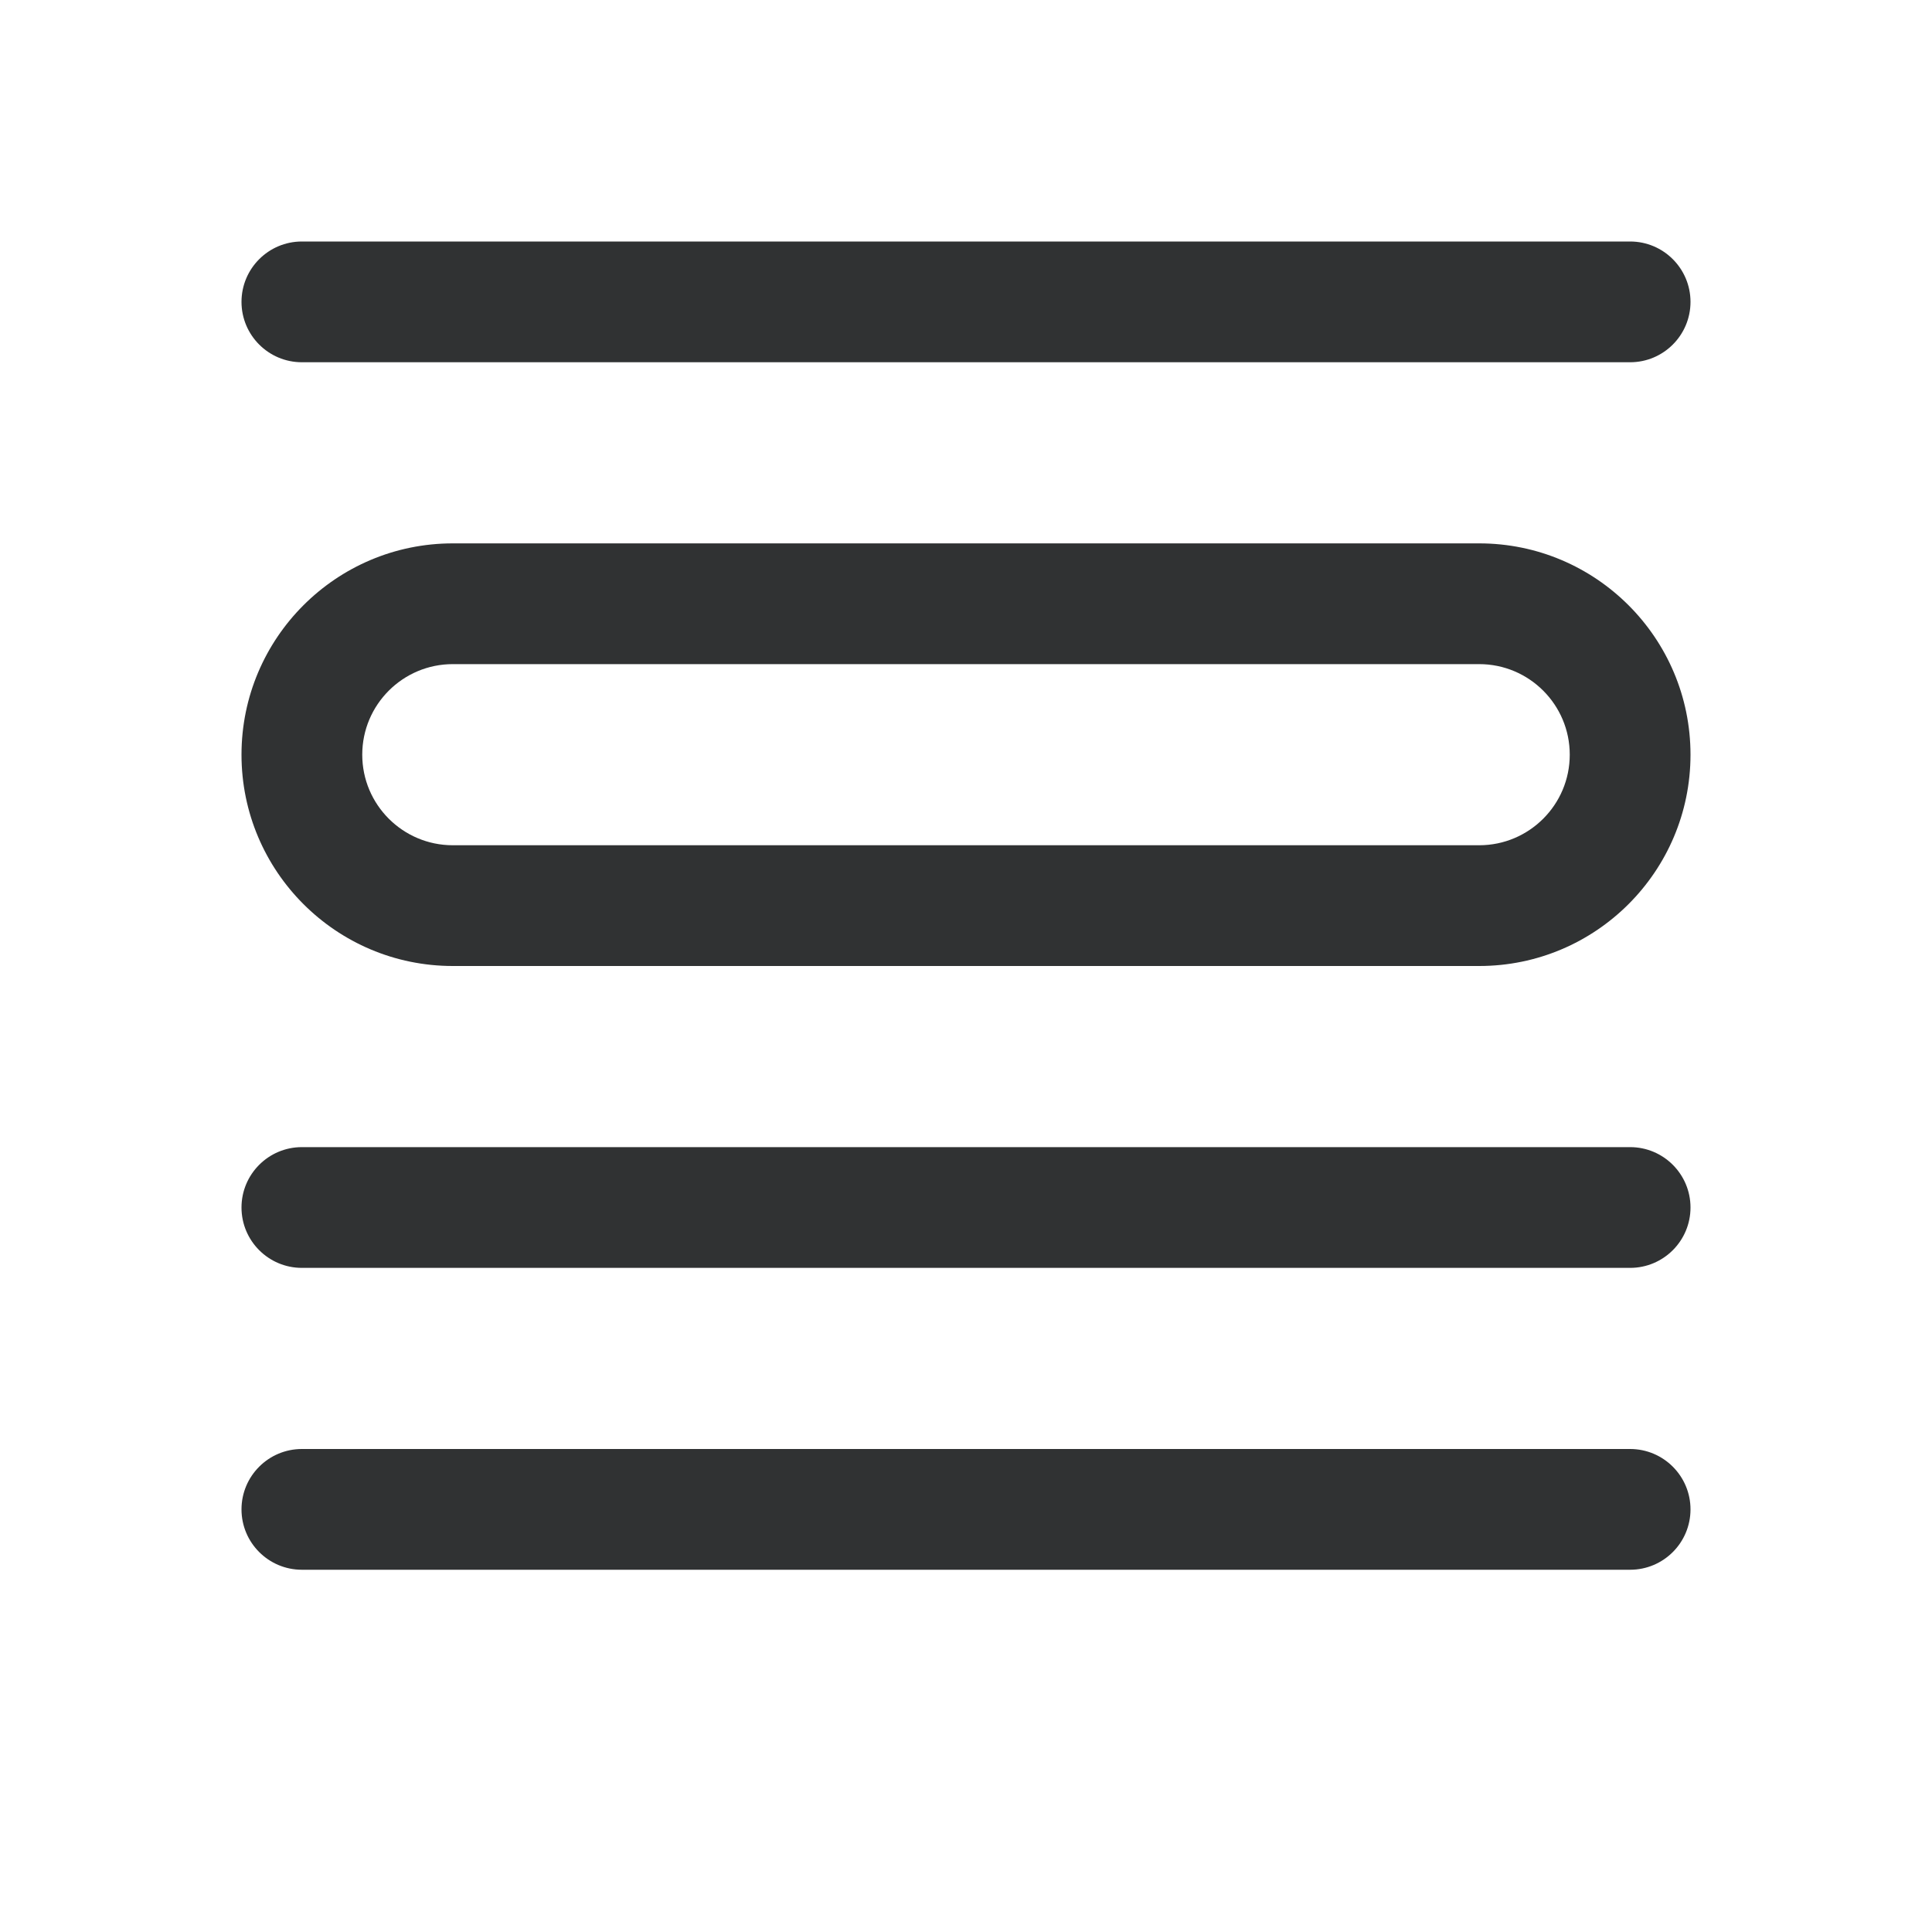 <svg width="16" height="16" viewBox="0 0 16 16" fill="none" xmlns="http://www.w3.org/2000/svg">
    <path
        d="M2.5 2C2.224 2 2 2.224 2 2.5C2 2.776 2.224 3 2.5 3H13.5C13.776 3 14 2.776 14 2.5C14 2.224 13.776 2 13.5 2H2.5Z"
        fill="#303233" />
    <path fill-rule="evenodd" clip-rule="evenodd"
        d="M3.75 4.5C2.784 4.5 2 5.284 2 6.25C2 7.216 2.784 8 3.75 8H12.25C13.216 8 14 7.216 14 6.25C14 5.284 13.216 4.5 12.25 4.5H3.75ZM3 6.25C3 5.836 3.336 5.5 3.75 5.5H12.25C12.664 5.5 13 5.836 13 6.25C13 6.664 12.664 7 12.25 7H3.75C3.336 7 3 6.664 3 6.25Z"
        fill="#303233" />
    <path
        d="M2 10C2 9.724 2.224 9.5 2.5 9.5H13.5C13.776 9.5 14 9.724 14 10C14 10.276 13.776 10.5 13.5 10.5H2.5C2.224 10.5 2 10.276 2 10Z"
        fill="#303233" />
    <path
        d="M2.5 12C2.224 12 2 12.224 2 12.5C2 12.776 2.224 13 2.5 13H13.5C13.776 13 14 12.776 14 12.5C14 12.224 13.776 12 13.5 12H2.5Z"
        fill="#303233" />
</svg>
